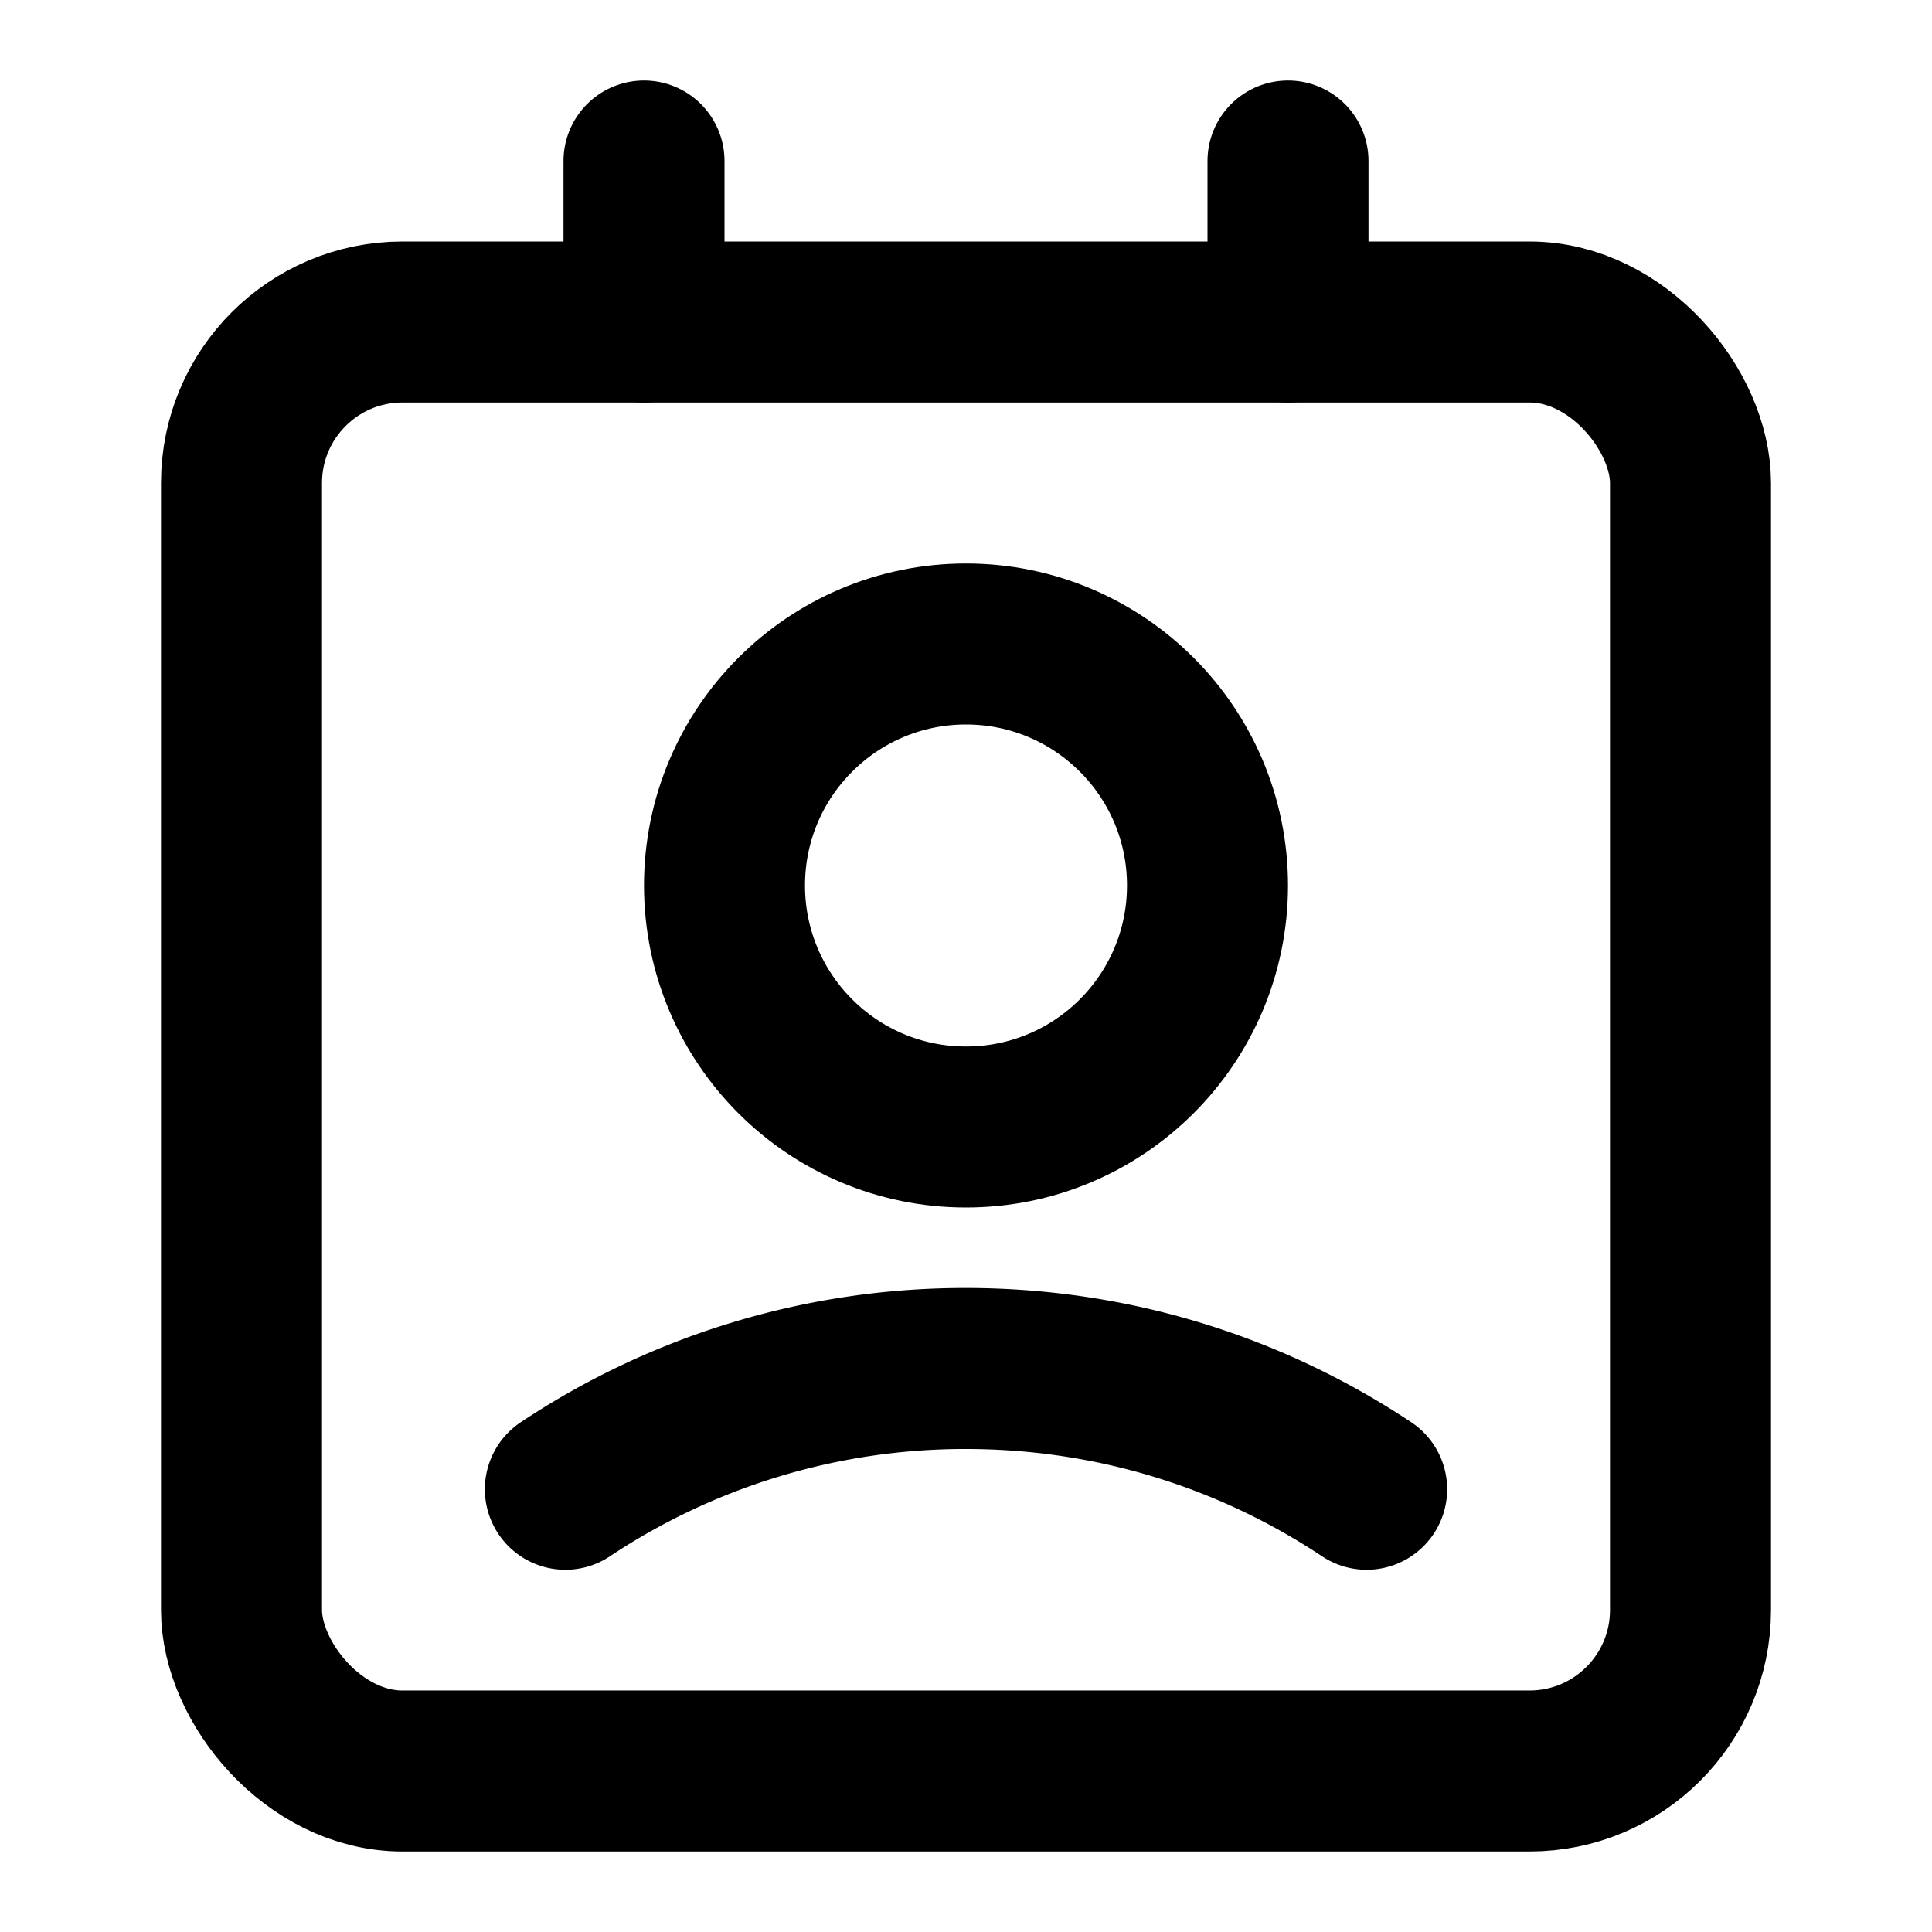<svg xmlns="http://www.w3.org/2000/svg" width="24" height="24" viewBox="0 0 24 24" fill="none" stroke="currentColor" stroke-width="2" stroke-linecap="round" stroke-linejoin="round"><rect x="3" y="4" width="18" height="18" rx="2"/><path d="M8 4V2"/><path d="M16 4V2"/><circle cx="12" cy="11" r="3"/><path d="M7.023 18.5A8.958 8.958 0 0 1 12 17c1.84 0 3.551.552 4.977 1.5"/></svg>